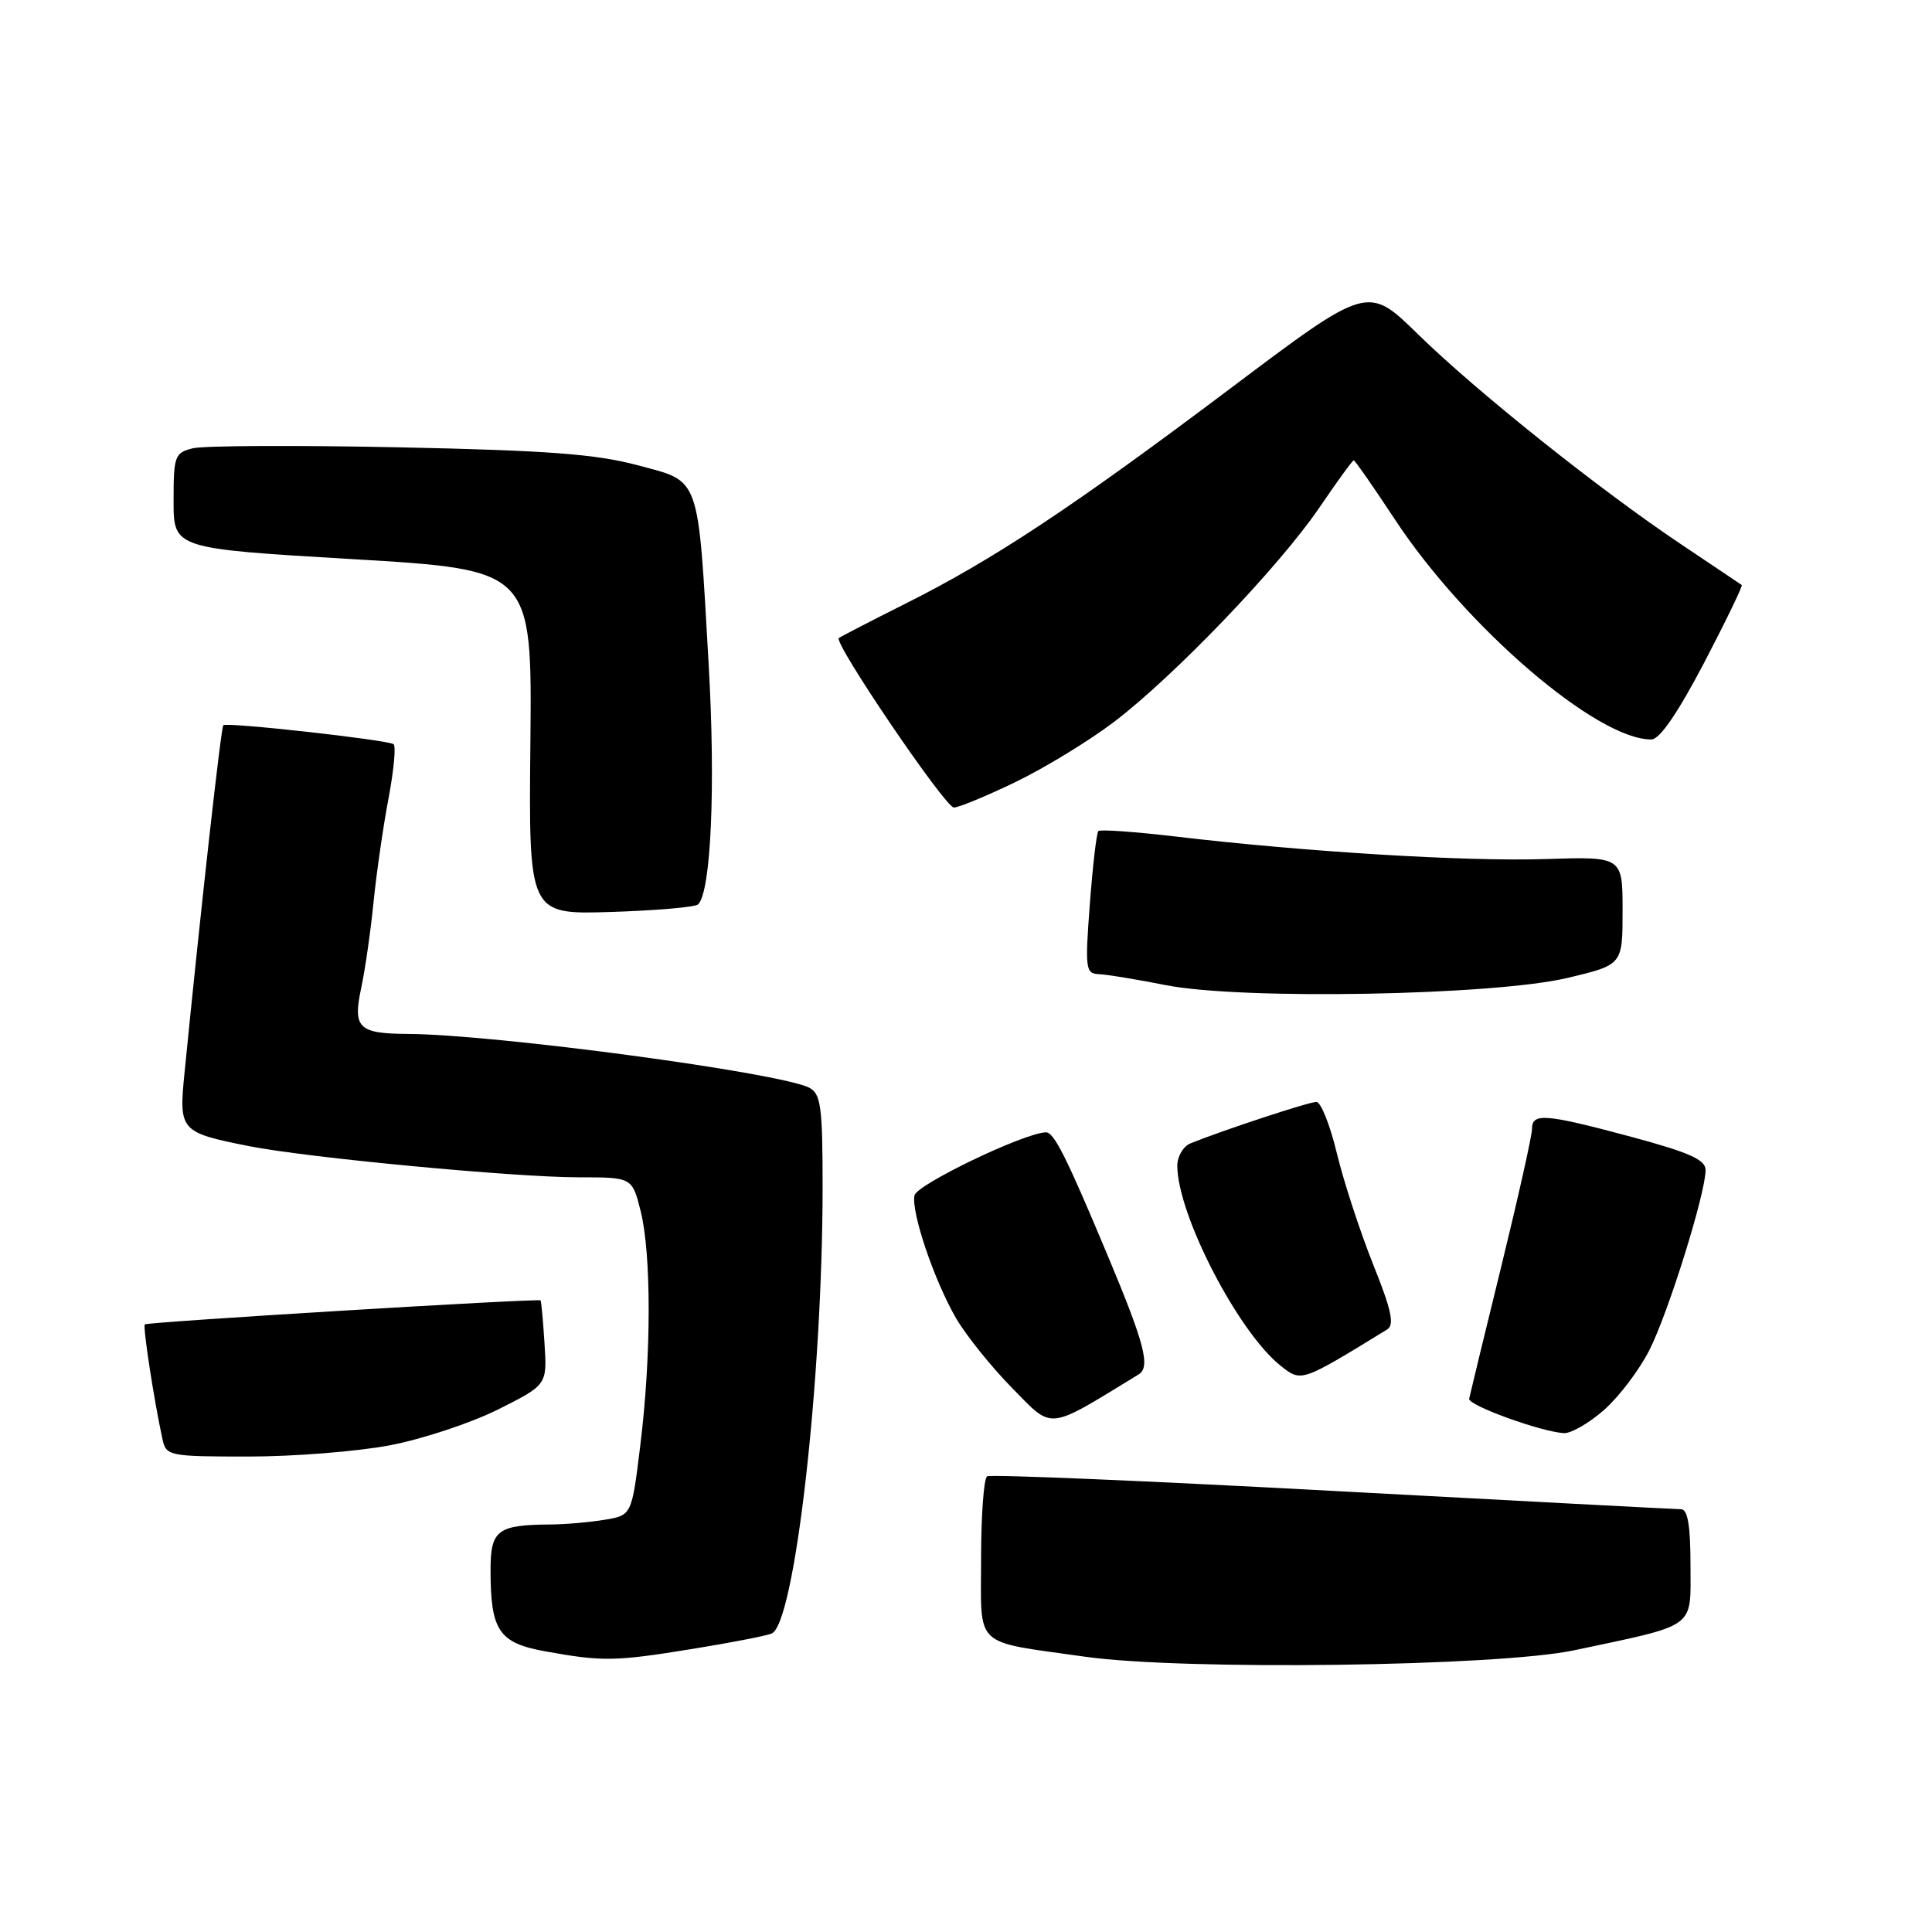 <?xml version="1.0" encoding="UTF-8" standalone="no"?>
<!DOCTYPE svg PUBLIC "-//W3C//DTD SVG 1.1//EN" "http://www.w3.org/Graphics/SVG/1.1/DTD/svg11.dtd" >
<svg xmlns="http://www.w3.org/2000/svg" xmlns:xlink="http://www.w3.org/1999/xlink" version="1.1" viewBox="0 0 256 256">
 <g >
 <path fill="currentColor"
d=" M 208.60 218.67 C 224.98 215.19 224.00 215.90 224.00 207.46 C 224.00 202.17 223.64 200.00 222.75 199.98 C 222.06 199.98 201.27 198.88 176.55 197.55 C 151.83 196.21 131.25 195.35 130.80 195.62 C 130.36 195.89 130.00 200.79 130.00 206.49 C 130.00 218.55 128.78 217.39 143.75 219.52 C 156.79 221.37 198.46 220.82 208.60 218.67 Z  M 91.63 218.51 C 96.65 217.70 101.42 216.78 102.23 216.46 C 105.29 215.29 108.99 182.93 109.00 157.29 C 109.00 146.67 108.77 144.95 107.25 144.14 C 103.49 142.15 65.61 137.06 54.00 137.00 C 47.49 136.96 46.73 136.21 47.86 130.92 C 48.38 128.49 49.12 123.35 49.50 119.50 C 49.89 115.65 50.78 109.46 51.49 105.74 C 52.19 102.02 52.49 98.81 52.14 98.60 C 51.12 98.01 30.00 95.66 29.59 96.10 C 29.28 96.44 26.63 120.16 24.45 142.16 C 23.68 149.85 23.86 150.05 33.00 151.87 C 40.73 153.40 68.10 155.99 76.63 156.00 C 83.76 156.00 83.76 156.00 84.88 160.44 C 86.32 166.16 86.31 179.60 84.85 191.45 C 83.71 200.79 83.71 200.79 80.10 201.38 C 78.12 201.71 74.92 201.99 73.00 202.00 C 65.90 202.05 65.00 202.73 65.00 208.05 C 65.00 216.05 66.09 217.69 72.19 218.80 C 79.81 220.18 81.47 220.16 91.63 218.51 Z  M 51.66 191.51 C 55.97 190.69 62.42 188.55 66.00 186.76 C 72.50 183.50 72.50 183.50 72.15 178.00 C 71.96 174.97 71.72 172.42 71.63 172.31 C 71.36 172.02 19.54 175.16 19.19 175.49 C 18.90 175.77 20.43 185.69 21.54 190.75 C 22.02 192.92 22.45 193.00 32.93 193.00 C 38.92 193.00 47.35 192.33 51.66 191.51 Z  M 212.53 186.84 C 214.51 185.10 217.22 181.53 218.55 178.90 C 221.06 173.96 226.00 158.11 226.00 155.03 C 226.00 153.67 223.85 152.71 216.17 150.64 C 204.73 147.57 203.00 147.43 203.00 149.59 C 203.00 150.47 201.16 158.68 198.92 167.84 C 196.67 177.00 194.76 184.88 194.67 185.34 C 194.50 186.21 204.16 189.71 207.22 189.90 C 208.16 189.95 210.55 188.58 212.53 186.84 Z  M 150.87 182.12 C 152.47 181.14 151.68 178.08 146.83 166.50 C 141.31 153.31 139.66 150.00 138.58 150.04 C 135.66 150.13 121.46 156.96 121.17 158.40 C 120.73 160.64 123.77 169.63 126.67 174.65 C 128.00 176.94 131.35 181.11 134.13 183.94 C 139.61 189.51 138.60 189.62 150.87 182.12 Z  M 183.79 176.17 C 184.80 175.55 184.40 173.64 181.93 167.49 C 180.20 163.15 178.04 156.55 177.14 152.81 C 176.24 149.07 175.02 146.01 174.43 146.01 C 173.45 146.00 161.99 149.78 157.75 151.50 C 156.79 151.89 156.00 153.22 156.00 154.45 C 156.00 160.93 164.09 176.57 169.74 181.01 C 172.45 183.14 172.39 183.17 183.79 176.17 Z  M 207.75 129.57 C 215.00 127.84 215.00 127.84 215.00 120.67 C 215.00 113.50 215.00 113.50 204.75 113.83 C 194.19 114.17 172.87 112.87 155.74 110.84 C 150.37 110.21 145.78 109.88 145.54 110.12 C 145.30 110.37 144.79 114.71 144.41 119.78 C 143.76 128.39 143.84 129.01 145.61 129.08 C 146.65 129.12 150.65 129.78 154.50 130.54 C 164.54 132.52 197.94 131.91 207.75 129.57 Z  M 92.51 119.83 C 94.22 118.10 94.83 104.24 93.90 88.00 C 92.45 62.69 92.88 63.89 84.47 61.64 C 78.91 60.16 72.50 59.68 52.80 59.27 C 39.21 58.99 26.95 59.05 25.55 59.40 C 23.15 60.00 23.00 60.42 23.00 66.36 C 23.00 72.69 23.00 72.69 46.75 74.09 C 70.50 75.50 70.50 75.50 70.28 98.34 C 70.05 121.18 70.05 121.18 80.95 120.84 C 86.94 120.65 92.14 120.20 92.51 119.83 Z  M 134.53 103.64 C 138.36 101.79 144.21 98.23 147.53 95.72 C 155.48 89.71 169.52 75.07 174.83 67.25 C 177.17 63.81 179.21 61.00 179.37 61.00 C 179.54 61.00 181.98 64.50 184.79 68.77 C 194.22 83.10 211.66 98.07 218.83 97.98 C 219.92 97.97 222.33 94.45 225.79 87.85 C 228.69 82.29 230.94 77.64 230.79 77.52 C 230.63 77.40 227.05 75.00 222.84 72.18 C 212.04 64.96 195.68 51.91 187.87 44.27 C 181.23 37.78 181.23 37.78 163.10 51.42 C 142.13 67.20 131.58 74.19 119.87 80.04 C 115.27 82.35 111.34 84.38 111.15 84.55 C 110.44 85.19 125.25 107.00 126.39 107.00 C 127.03 107.00 130.69 105.49 134.53 103.64 Z "/>
</g>
</svg>